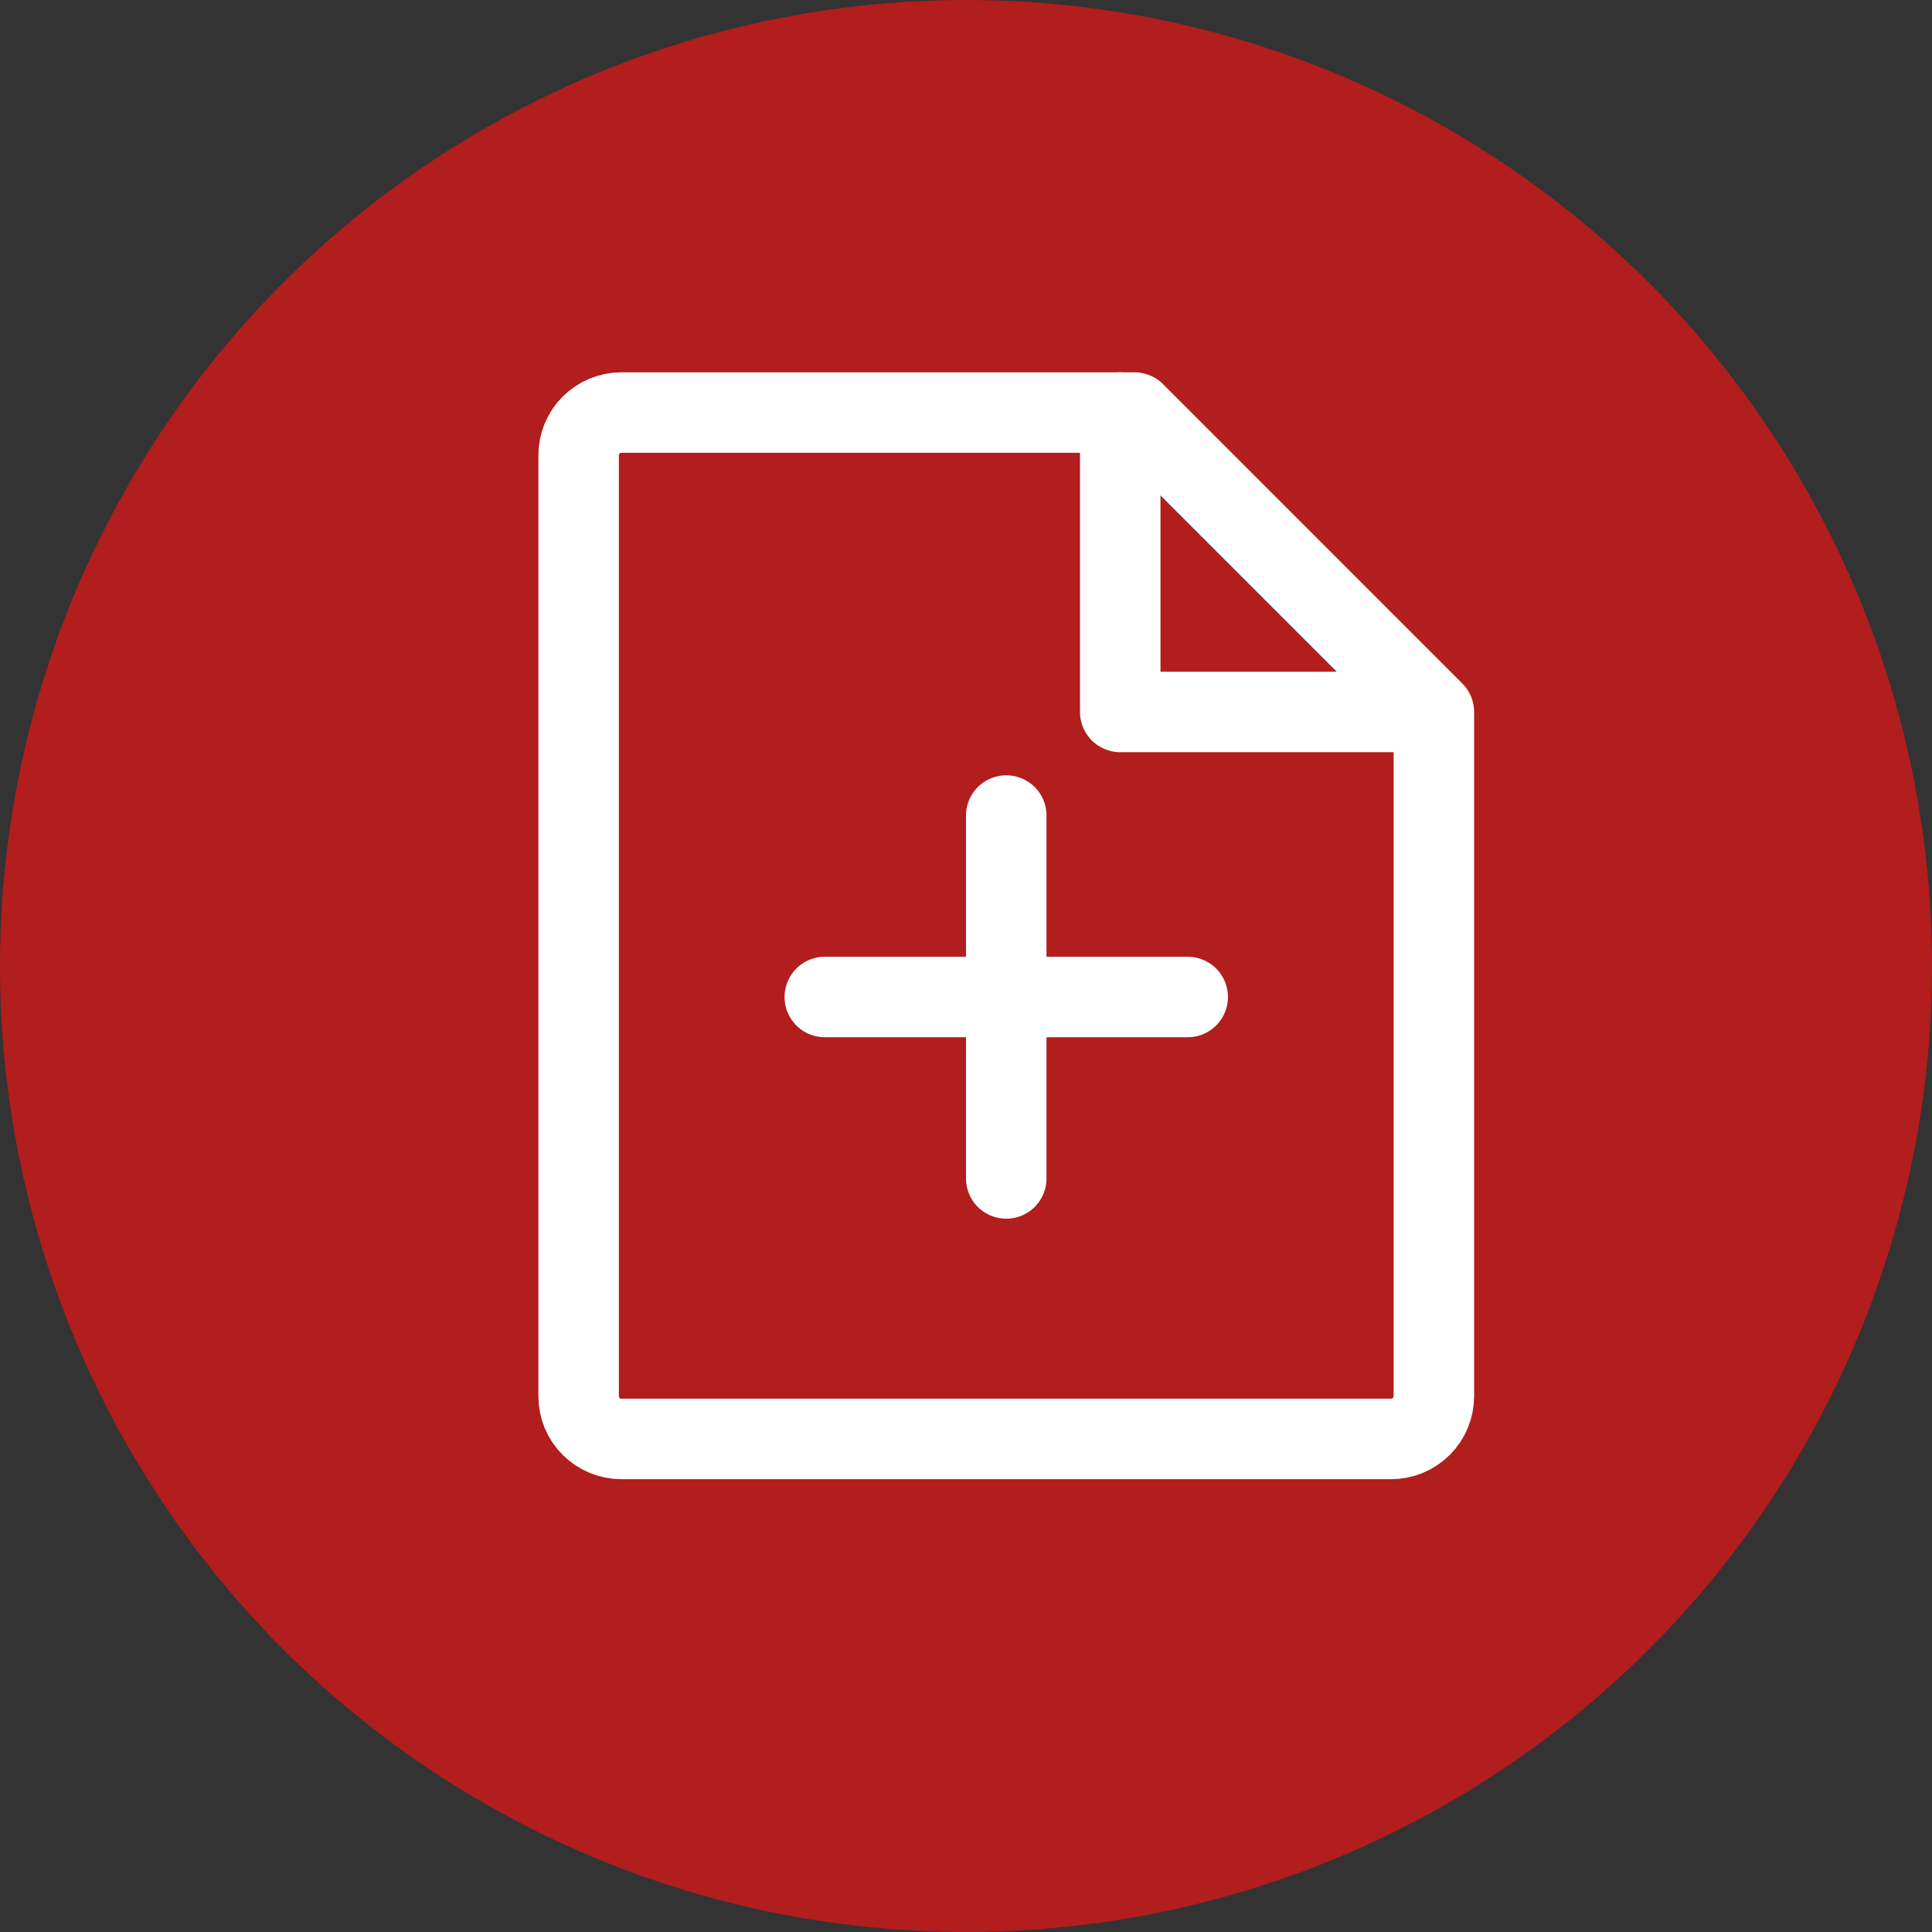 <svg width="24" height="24" viewBox="0 0 24 24" fill="none" xmlns="http://www.w3.org/2000/svg">
<rect x="0" y="0" width="24" height="24" fill="#333333" stroke="none"/>
<circle cx="12" cy="12" r="12" fill="#B21D1D"/>
<path d="M17.281 17.875H7.719C7.578 17.875 7.443 17.819 7.343 17.719C7.243 17.62 7.188 17.485 7.188 17.344V5.656C7.188 5.515 7.243 5.38 7.343 5.281C7.443 5.181 7.578 5.125 7.719 5.125H14.094L17.812 8.844V17.344C17.812 17.485 17.756 17.62 17.657 17.719C17.557 17.819 17.422 17.875 17.281 17.875Z" stroke="white" stroke-linecap="round" stroke-linejoin="round"/>
<path d="M13.916 5.125V8.844H17.635" stroke="white" stroke-linecap="round" stroke-linejoin="round"/>
<path d="M10.246 12.385H14.754" stroke="white" stroke-linecap="round" stroke-linejoin="round"/>
<path d="M12.5 10.131V14.639" stroke="white" stroke-linecap="round" stroke-linejoin="round"/>
</svg>
